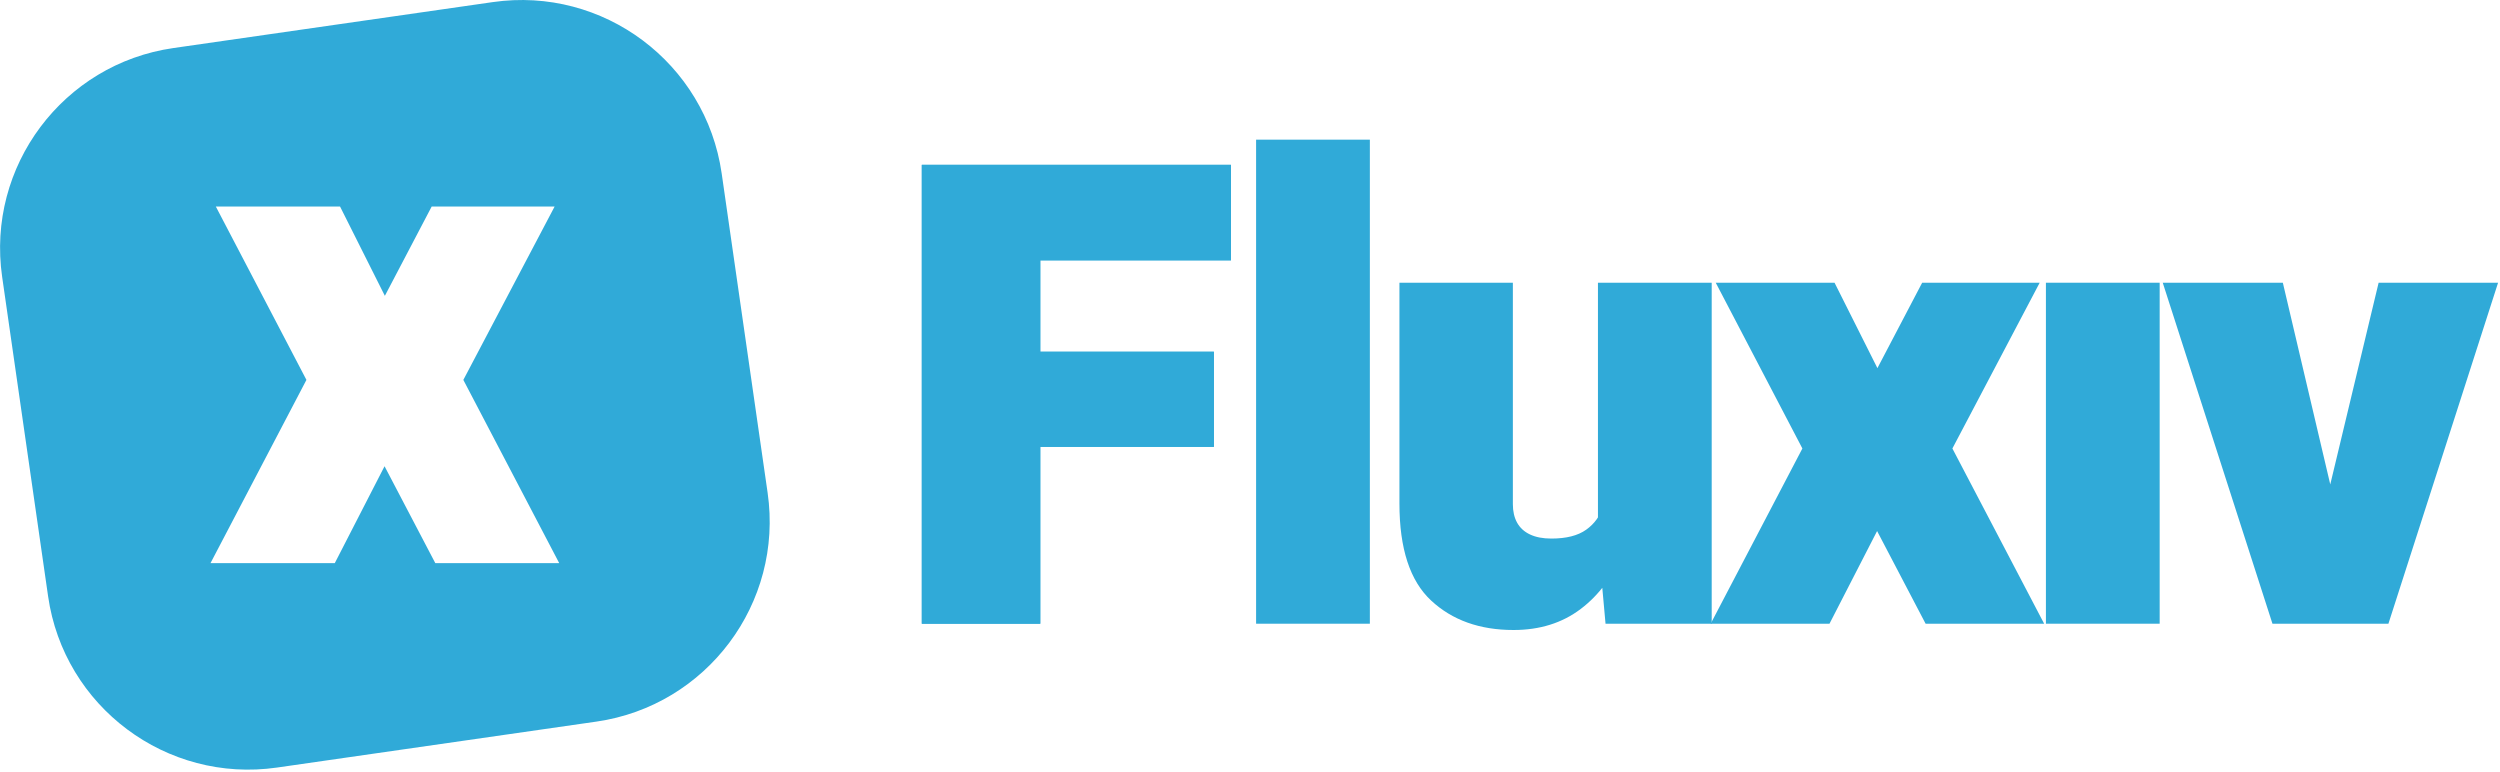 <?xml version="1.0" encoding="UTF-8" standalone="no"?><!DOCTYPE svg PUBLIC "-//W3C//DTD SVG 1.1//EN" "http://www.w3.org/Graphics/SVG/1.1/DTD/svg11.dtd"><svg width="100%" height="100%" viewBox="0 0 1780 550" version="1.1" xmlns="http://www.w3.org/2000/svg" xmlns:xlink="http://www.w3.org/1999/xlink" xml:space="preserve" xmlns:serif="http://www.serif.com/" style="fill-rule:evenodd;clip-rule:evenodd;stroke-linejoin:round;stroke-miterlimit:2;"><g><g><g><path d="M740.684,444.081l-84.362,0l0,-326.724l84.362,-0l0,326.724Zm123.614,-125.911l-147.165,0l0,-67.742l147.165,0l-0,67.742Zm12.139,-132.803l-159.304,-0l0,-68.01l159.304,-0l-0,68.01Z" style="fill:#30aad8;fill-rule:nonzero;"/><path d="M740.684,444.081l-84.362,0l0,-326.724l84.362,-0l0,326.724Zm123.614,-125.911l-147.165,0l0,-67.742l147.165,0l-0,67.742Zm12.139,-132.803l-159.304,-0l0,-68.01l159.304,-0l-0,68.01Z" style="fill:#30aad8;fill-rule:nonzero;"/><g><rect x="894.344" y="99.435" width="80.992" height="344.646" style="fill:#30aad8;"/></g><g><path d="M1137.74,201.297l80.992,0l0,242.784l-75.592,0l-5.4,-59.7l0,-183.084Zm28.07,132.804c-0,22.019 -3.447,41.587 -10.34,58.819c-6.893,17.194 -16.887,30.75 -30.061,40.707c-13.173,9.956 -29.103,14.935 -47.791,14.935c-24.087,-0 -43.655,-7.008 -58.666,-20.986c-15.05,-13.977 -22.555,-36.992 -22.555,-69.005l-0,-157.274l80.762,0l-0,157.733c-0,5.093 0.996,9.459 3.025,13.135c2.03,3.638 5.093,6.472 9.191,8.386c4.135,1.953 9.19,2.911 15.164,2.911c10.608,-0 18.879,-2.068 24.776,-6.281c5.936,-4.174 10.072,-9.956 12.484,-17.385c2.375,-7.391 3.562,-15.815 3.562,-25.236l20.449,-0.459Z" style="fill:#30aad8;fill-rule:nonzero;"/></g><g><path d="M1336.72,262.108l31.861,-60.811l83.673,0l-62.152,118.022l65.33,124.762l-84.4,0l-34.541,-65.98l-33.891,65.98l-84.591,0l65.291,-124.762l-61.692,-118.022l84.592,0l30.52,60.811Z" style="fill:#30aad8;fill-rule:nonzero;"/></g><g><rect x="1456.69" y="201.297" width="80.992" height="242.784" style="fill:#30aad8;"/></g><g><path d="M1693.58,201.297l85.051,0l-78.081,242.784l-50.28,0l-1.341,-56.56l44.651,-186.224Zm-24.47,185.994l-0.881,56.79l-50.241,0l-78.12,-242.784l85.51,0l43.732,185.994Z" style="fill:#30aad8;fill-rule:nonzero;"/></g></g></g><g><g><path d="M424.603,513.791c78.601,-11.323 133.269,-84.299 121.945,-162.936l-32.719,-227.419c-11.323,-78.601 -84.299,-133.268 -162.937,-121.945l-227.419,32.72c-78.601,11.286 -133.268,84.299 -121.945,162.899l32.719,227.456c11.287,78.6 84.299,133.231 162.937,121.944l227.419,-32.719Zm-150.583,-303.152l33.344,-63.601l87.534,0l-64.998,123.452l68.27,130.474l-88.232,-0l-36.139,-69.006l-35.44,69.006l-88.49,-0l68.307,-130.474l-64.52,-123.452l88.453,0l31.911,63.601Z" style="fill:#30aad8;"/></g></g></g></svg>